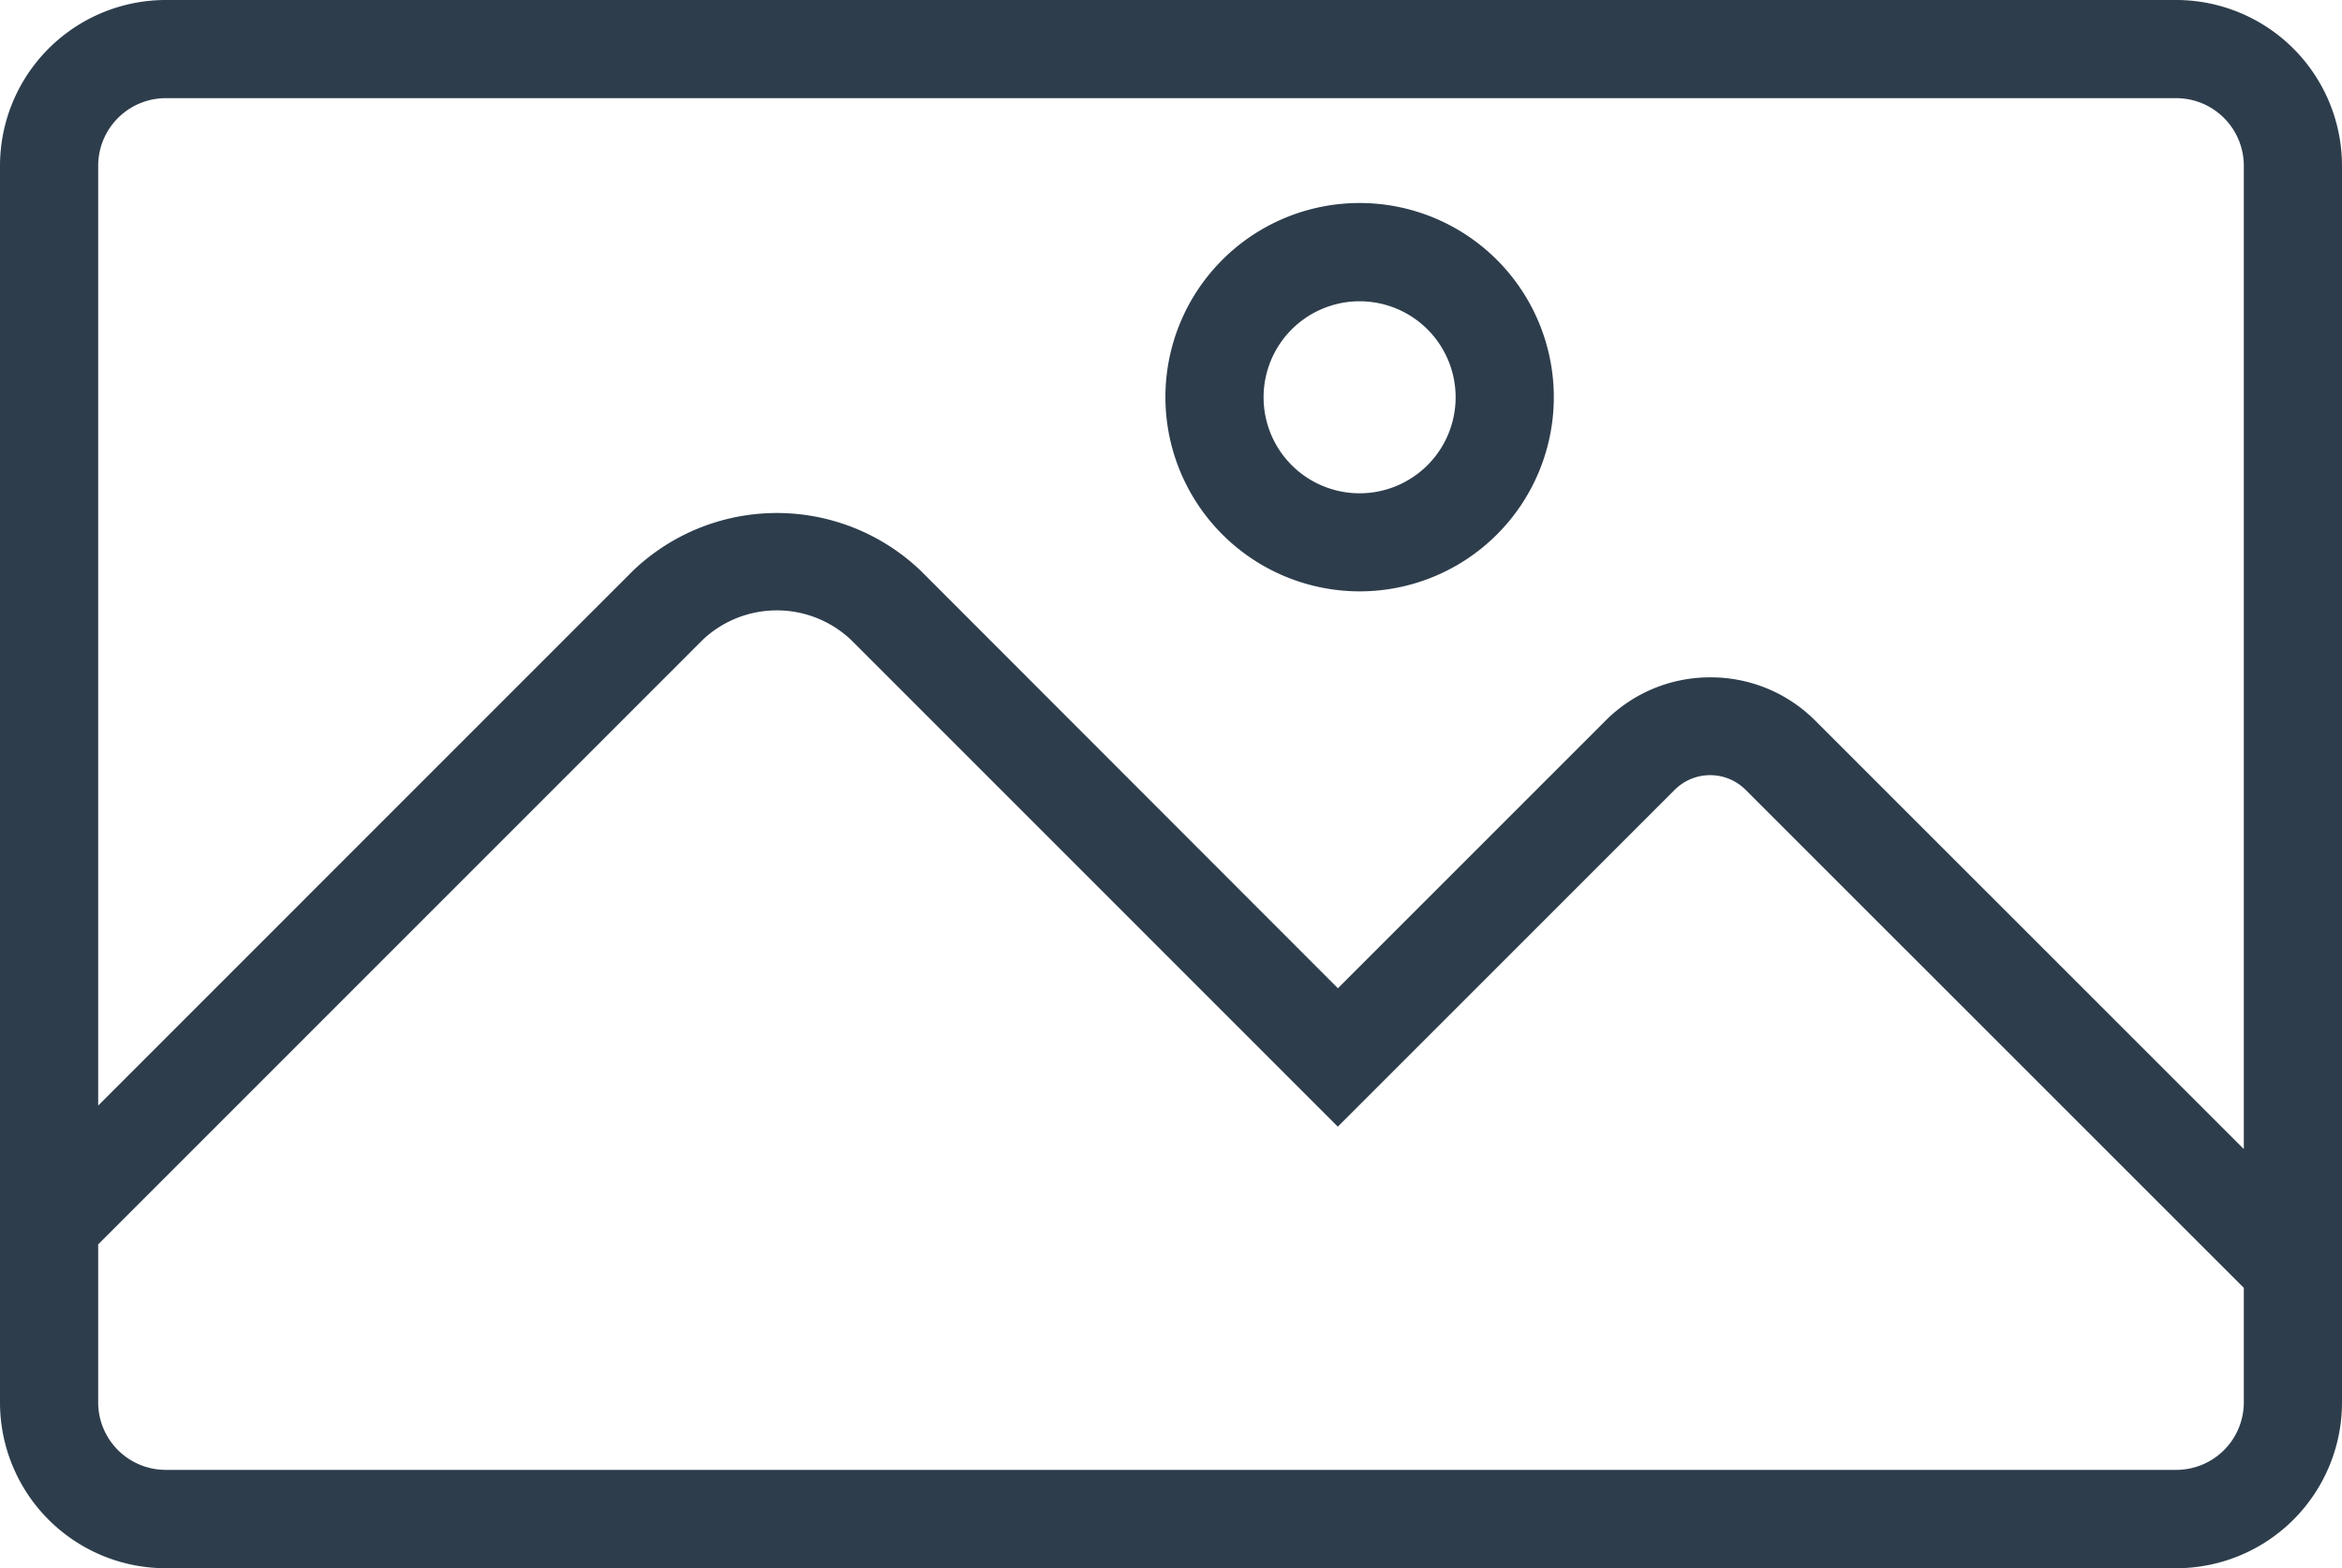 <svg id="Capa_1" data-name="Capa 1" xmlns="http://www.w3.org/2000/svg" width="23.854" height="15.973" viewBox="0 0 23.854 15.973">
  <defs>
    <style>
      .cls-1 {
        fill: #2d3d4c;
      }
    </style>
  </defs>
  <title>Galeria</title>
  <g>
    <path class="cls-1" d="M22.166,0H1.688A1.69,1.69,0,0,0,0,1.688v12.6a1.689,1.689,0,0,0,1.688,1.687H22.166a1.689,1.689,0,0,0,1.688-1.687V1.688A1.69,1.69,0,0,0,22.166,0ZM1.688,1H22.166a.689.689,0,0,1,.688.688V11.705L18.487,7.339A1.5,1.5,0,0,0,17.42,6.9h0a1.5,1.5,0,0,0-1.069.443l-2.724,2.724L9.376,5.812a2.12,2.12,0,0,0-2.927,0L1,11.262V1.688A.689.689,0,0,1,1.688,1ZM22.166,14.973H1.688A.688.688,0,0,1,1,14.286v-1.61L7.156,6.519a1.1,1.1,0,0,1,1.513,0l4.957,4.958,3.431-3.431a.511.511,0,0,1,.723,0l5.074,5.073v1.167A.688.688,0,0,1,22.166,14.973Z"/>
    <path class="cls-1" d="M13.848,6.024A1.978,1.978,0,1,0,11.87,4.046,1.98,1.98,0,0,0,13.848,6.024Zm0-2.955a.978.978,0,1,1-.978.977A.978.978,0,0,1,13.848,3.069Z"/>
  </g>
</svg>

